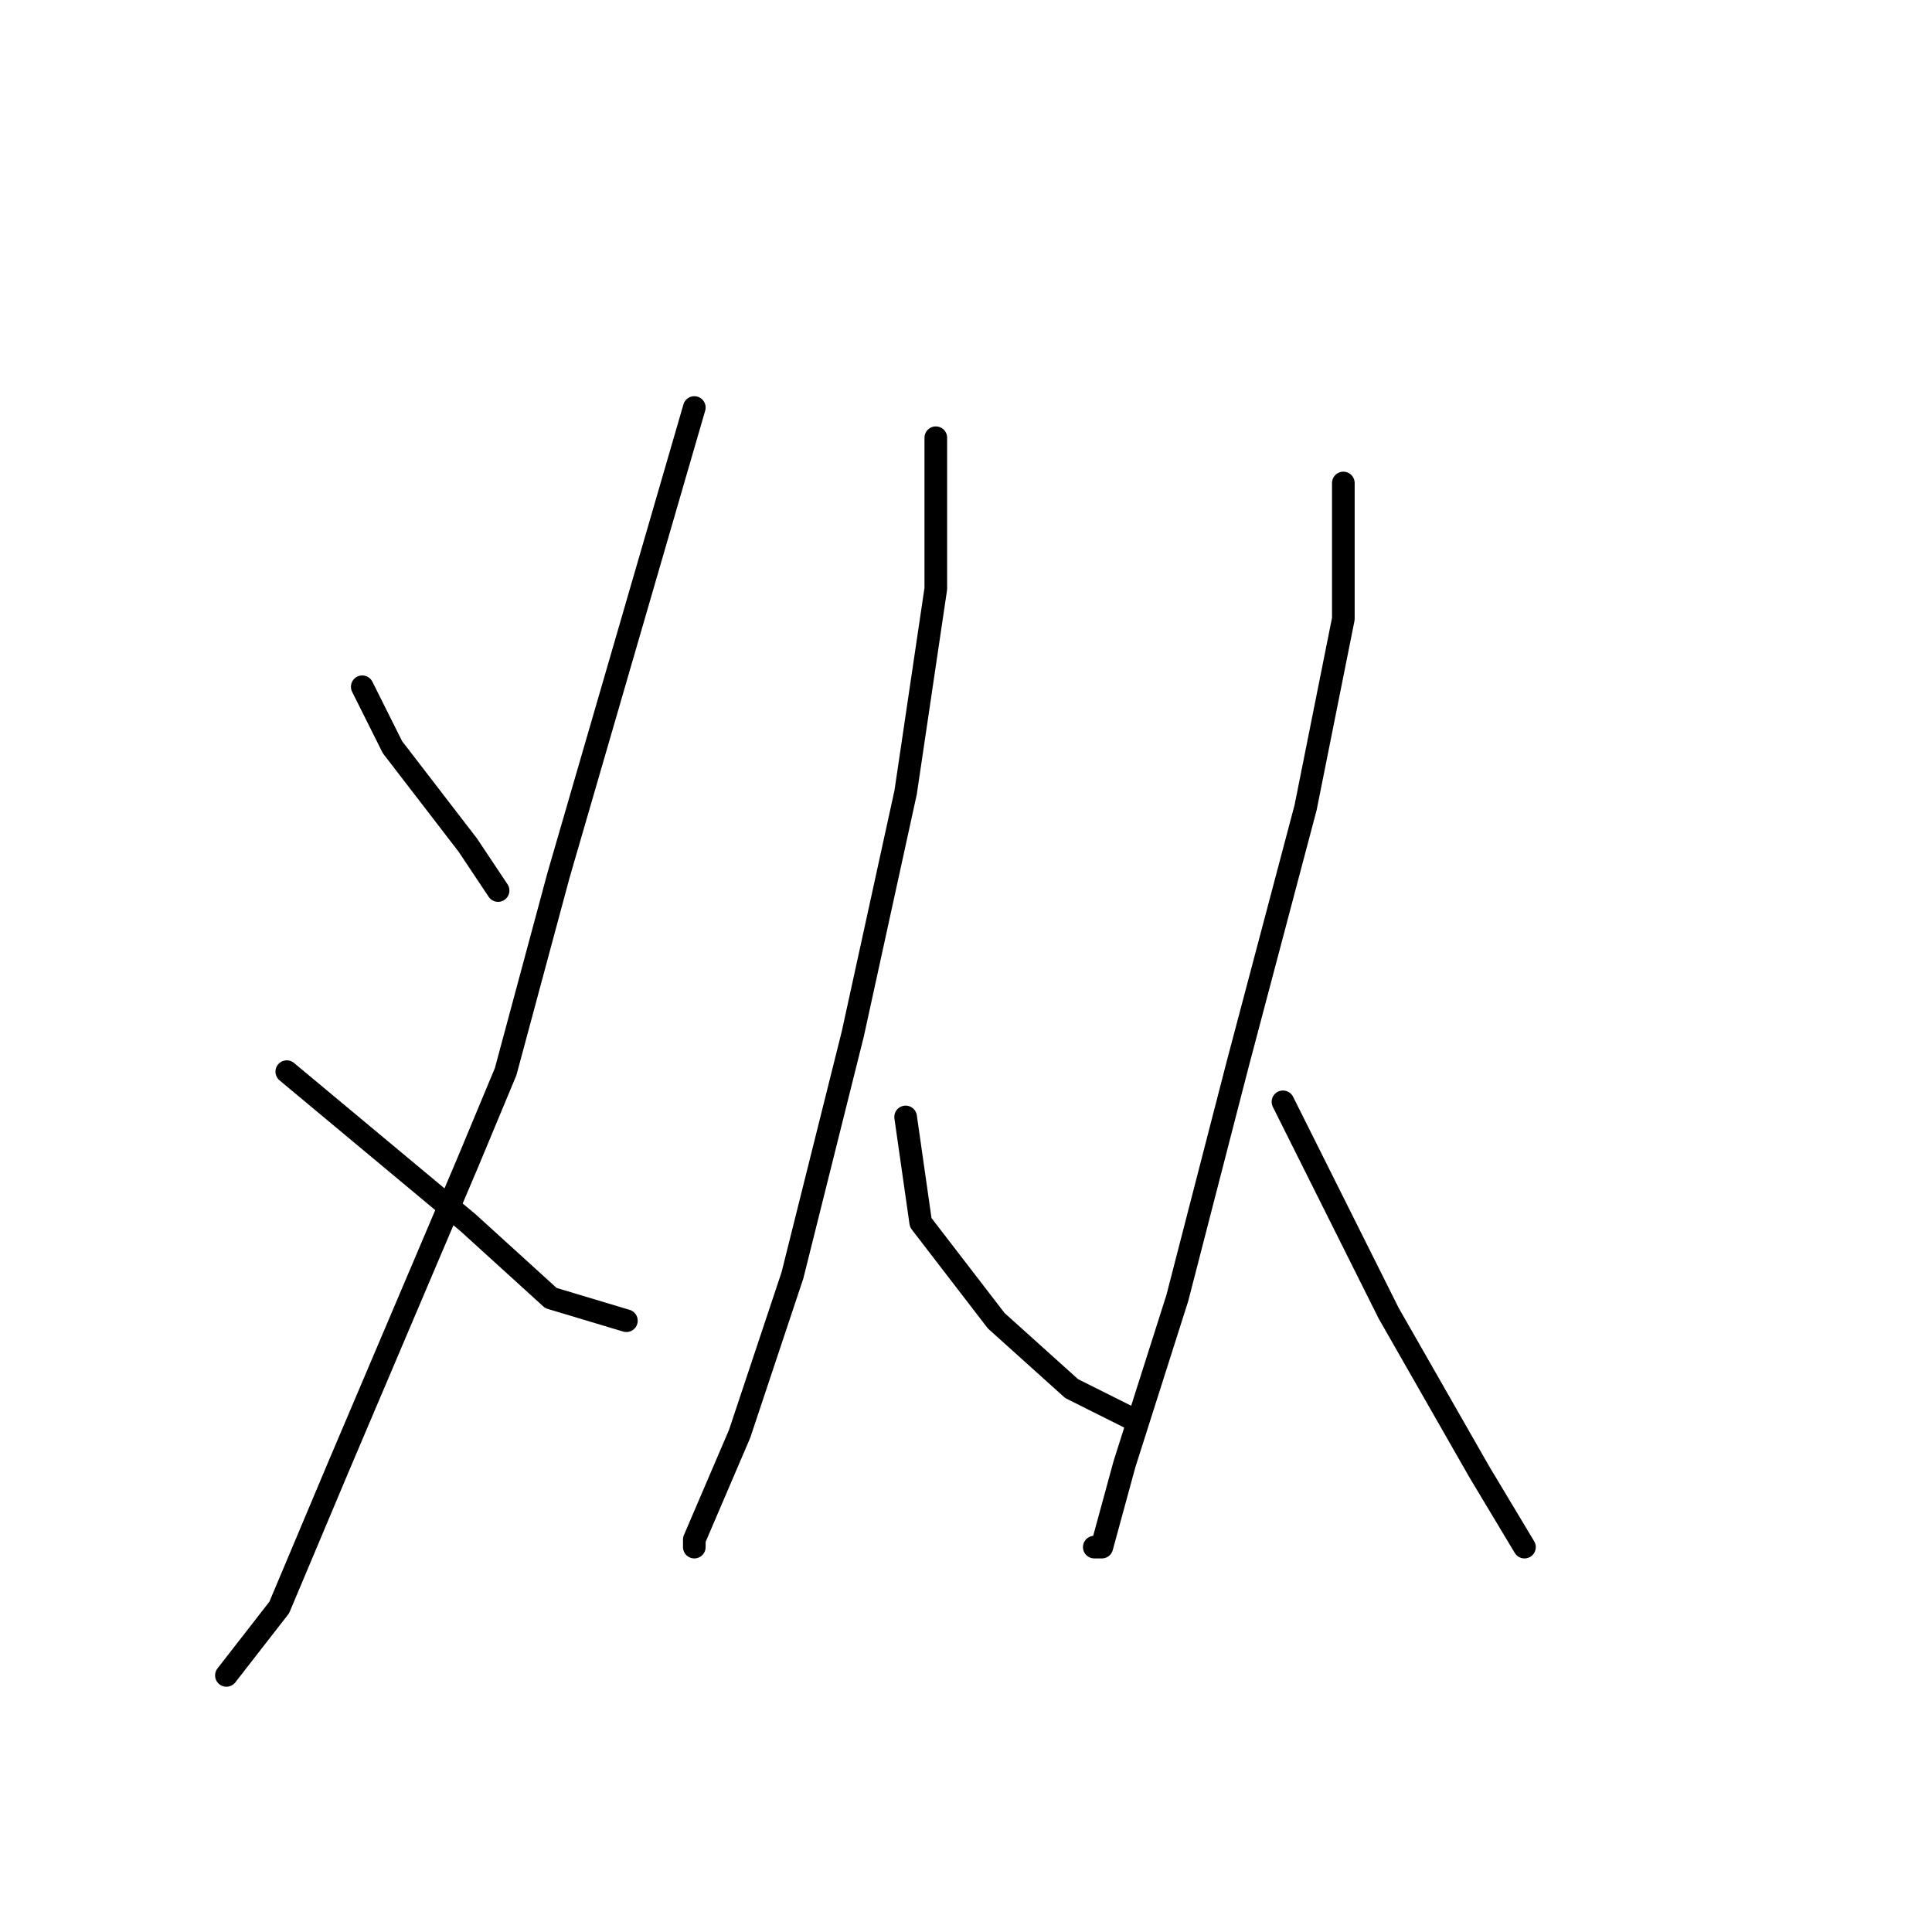 <?xml version="1.0" standalone="no"?>
    <svg width="256" height="256" xmlns="http://www.w3.org/2000/svg" version="1.1">
    <polyline stroke="black" stroke-width="3" stroke-linecap="round" fill="transparent" stroke-linejoin="round" points="48 91 50 95 52 99 62 112 66 118 66 118 " />
        <polyline stroke="black" stroke-width="3" stroke-linecap="round" fill="transparent" stroke-linejoin="round" points="92 54 83 85 74 116 67 142 62 154 45 194 37 213 30 222 30 222 " />
        <polyline stroke="black" stroke-width="3" stroke-linecap="round" fill="transparent" stroke-linejoin="round" points="38 142 50 152 62 162 73 172 83 175 83 175 " />
        <polyline stroke="black" stroke-width="3" stroke-linecap="round" fill="transparent" stroke-linejoin="round" points="124 58 124 68 124 78 120 105 113 137 105 169 98 190 92 204 92 205 92 205 " />
        <polyline stroke="black" stroke-width="3" stroke-linecap="round" fill="transparent" stroke-linejoin="round" points="120 148 121 155 122 162 132 175 142 184 150 188 150 188 " />
        <polyline stroke="black" stroke-width="3" stroke-linecap="round" fill="transparent" stroke-linejoin="round" points="178 64 178 73 178 82 173 107 164 141 156 172 149 194 146 205 145 205 145 205 " />
        <polyline stroke="black" stroke-width="3" stroke-linecap="round" fill="transparent" stroke-linejoin="round" points="170 146 177 160 184 174 196 195 202 205 202 205 " />
        </svg>